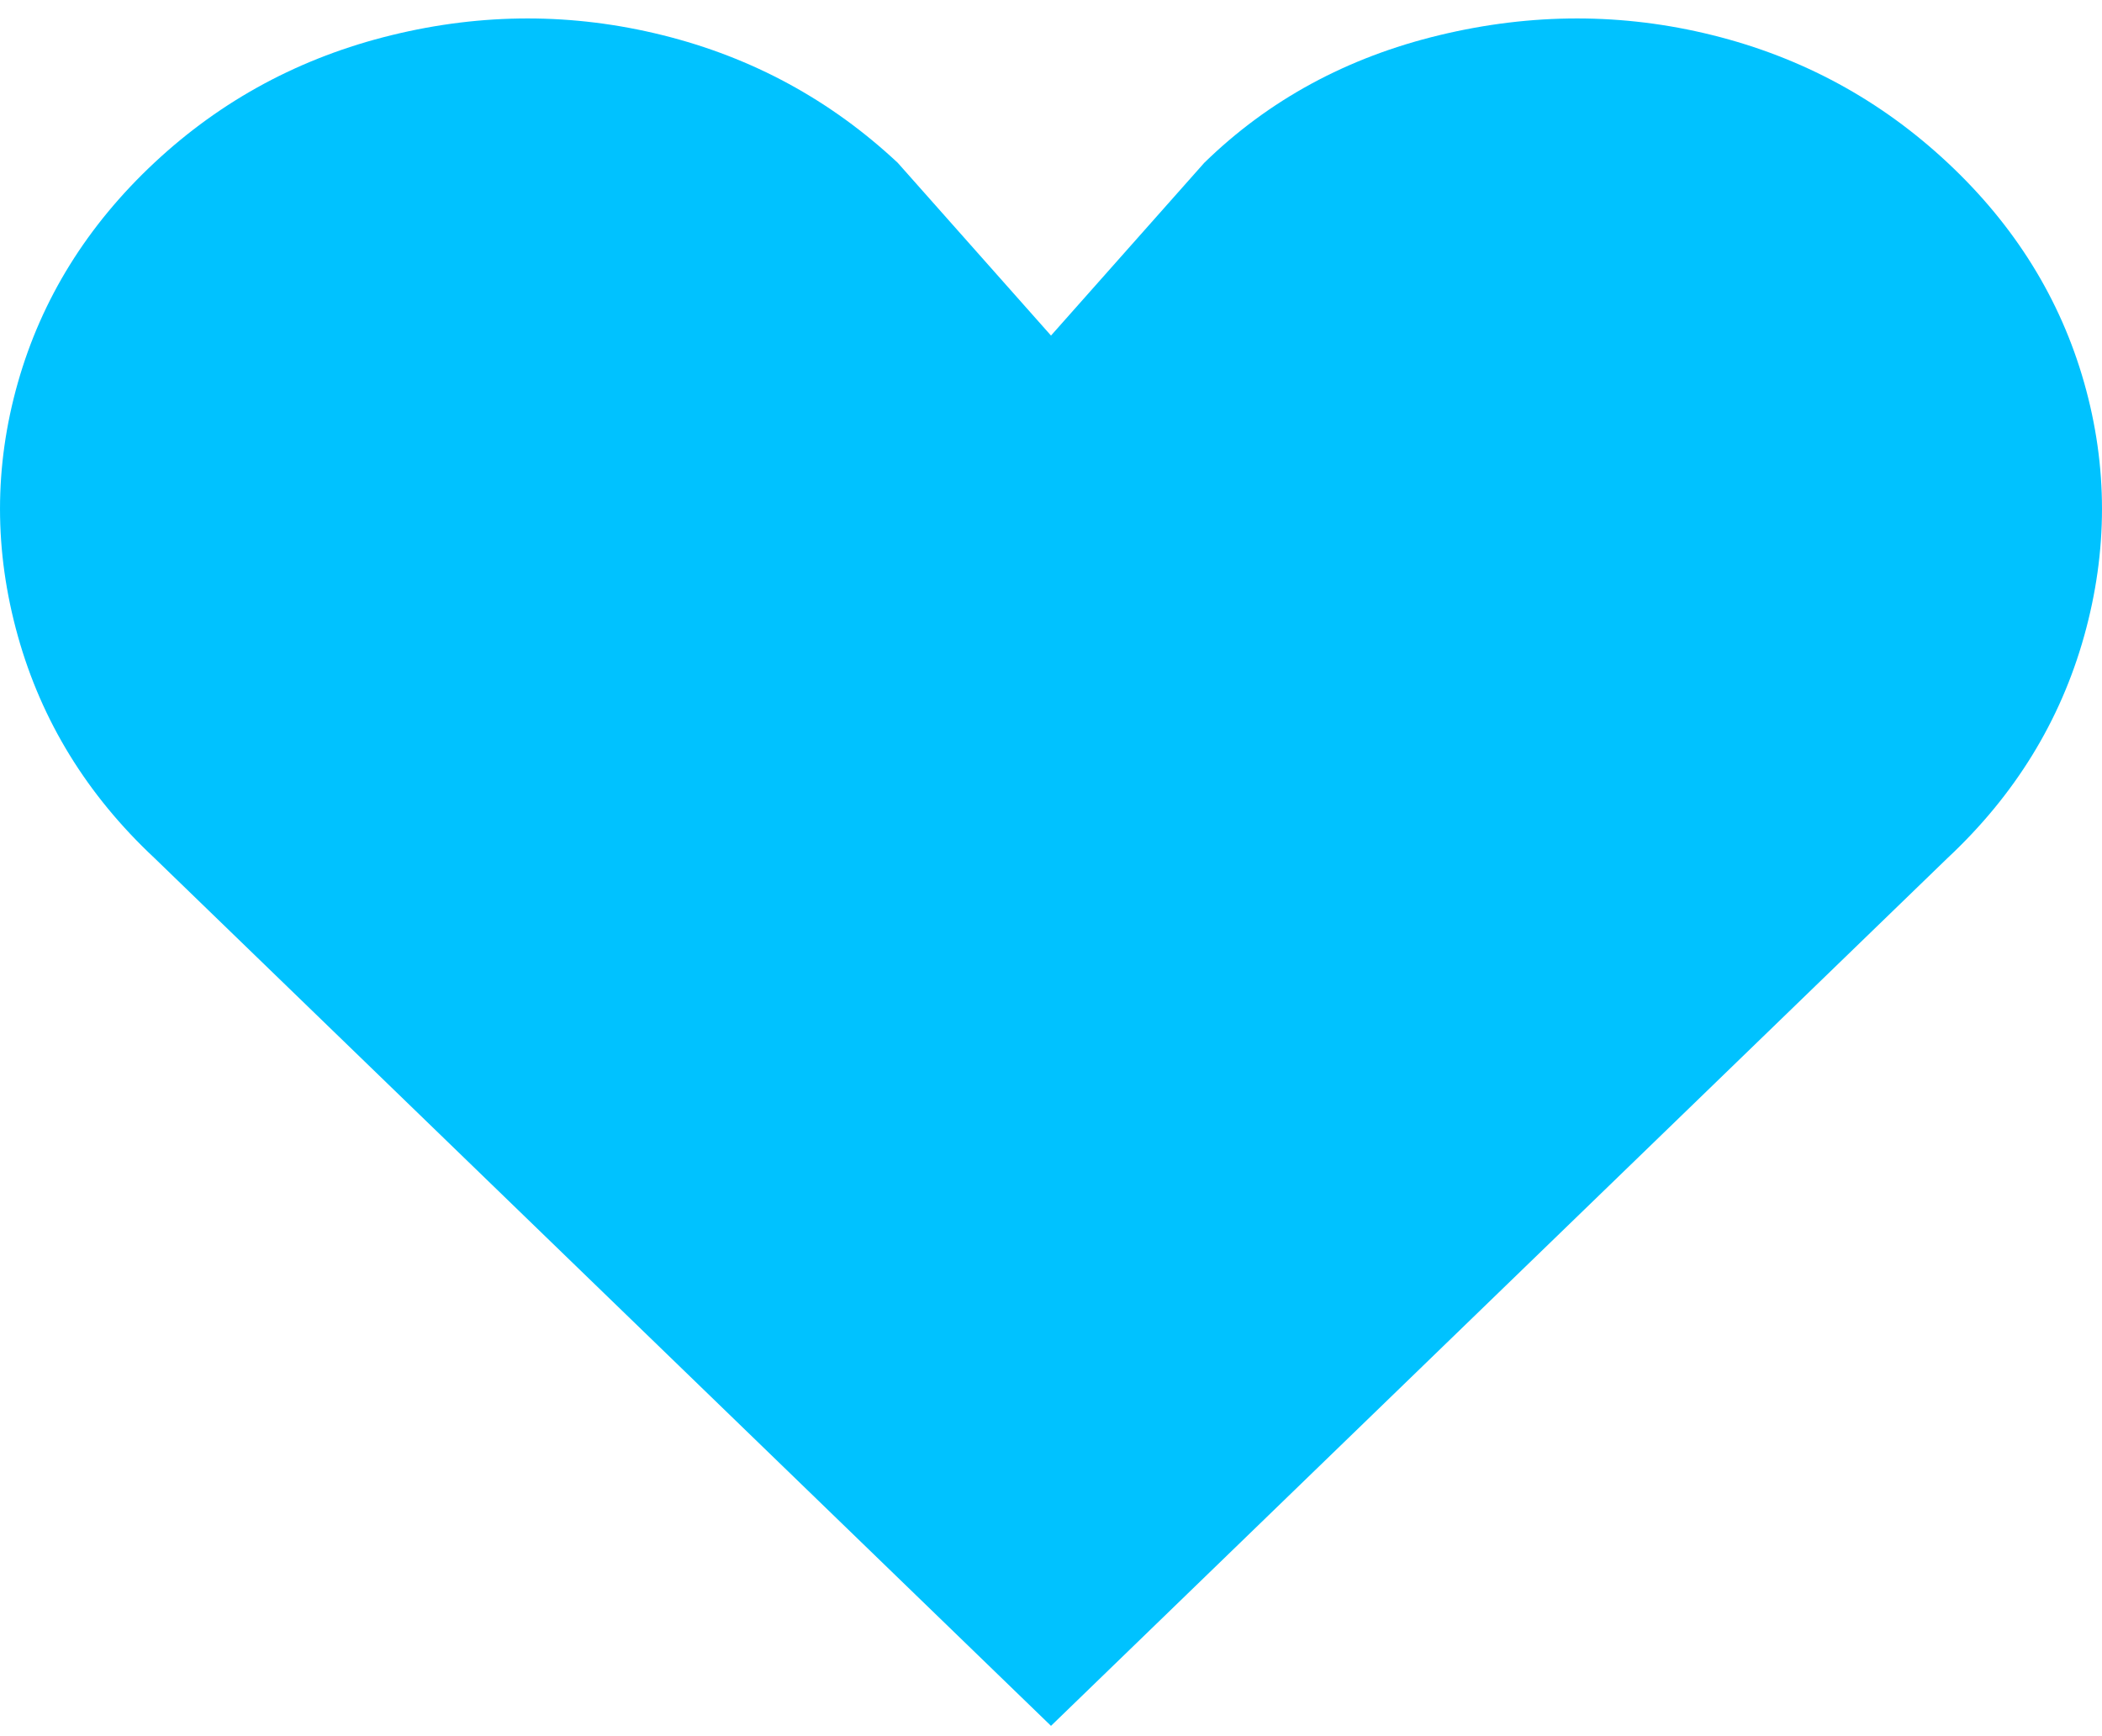 <svg width="69" height="57" viewBox="0 0 69 57" fill="none" xmlns="http://www.w3.org/2000/svg">
<path d="M0.586 20.881C1.367 23.674 2.861 26.103 5.066 28.166L34.5 56.661L63.934 28.166C66.139 26.103 67.633 23.674 68.414 20.881C69.195 18.087 69.195 15.315 68.414 12.564C67.633 9.814 66.139 7.407 63.934 5.344C61.728 3.281 59.154 1.884 56.213 1.154C53.272 0.423 50.285 0.423 47.252 1.154C44.219 1.884 41.646 3.281 39.532 5.344L34.5 11.017L29.468 5.344C27.262 3.281 24.689 1.884 21.748 1.154C18.807 0.423 15.843 0.423 12.856 1.154C9.869 1.884 7.272 3.281 5.066 5.344C2.861 7.407 1.367 9.814 0.586 12.564C-0.195 15.315 -0.195 18.087 0.586 20.881Z" fill="#00C2FF"/>
</svg>
